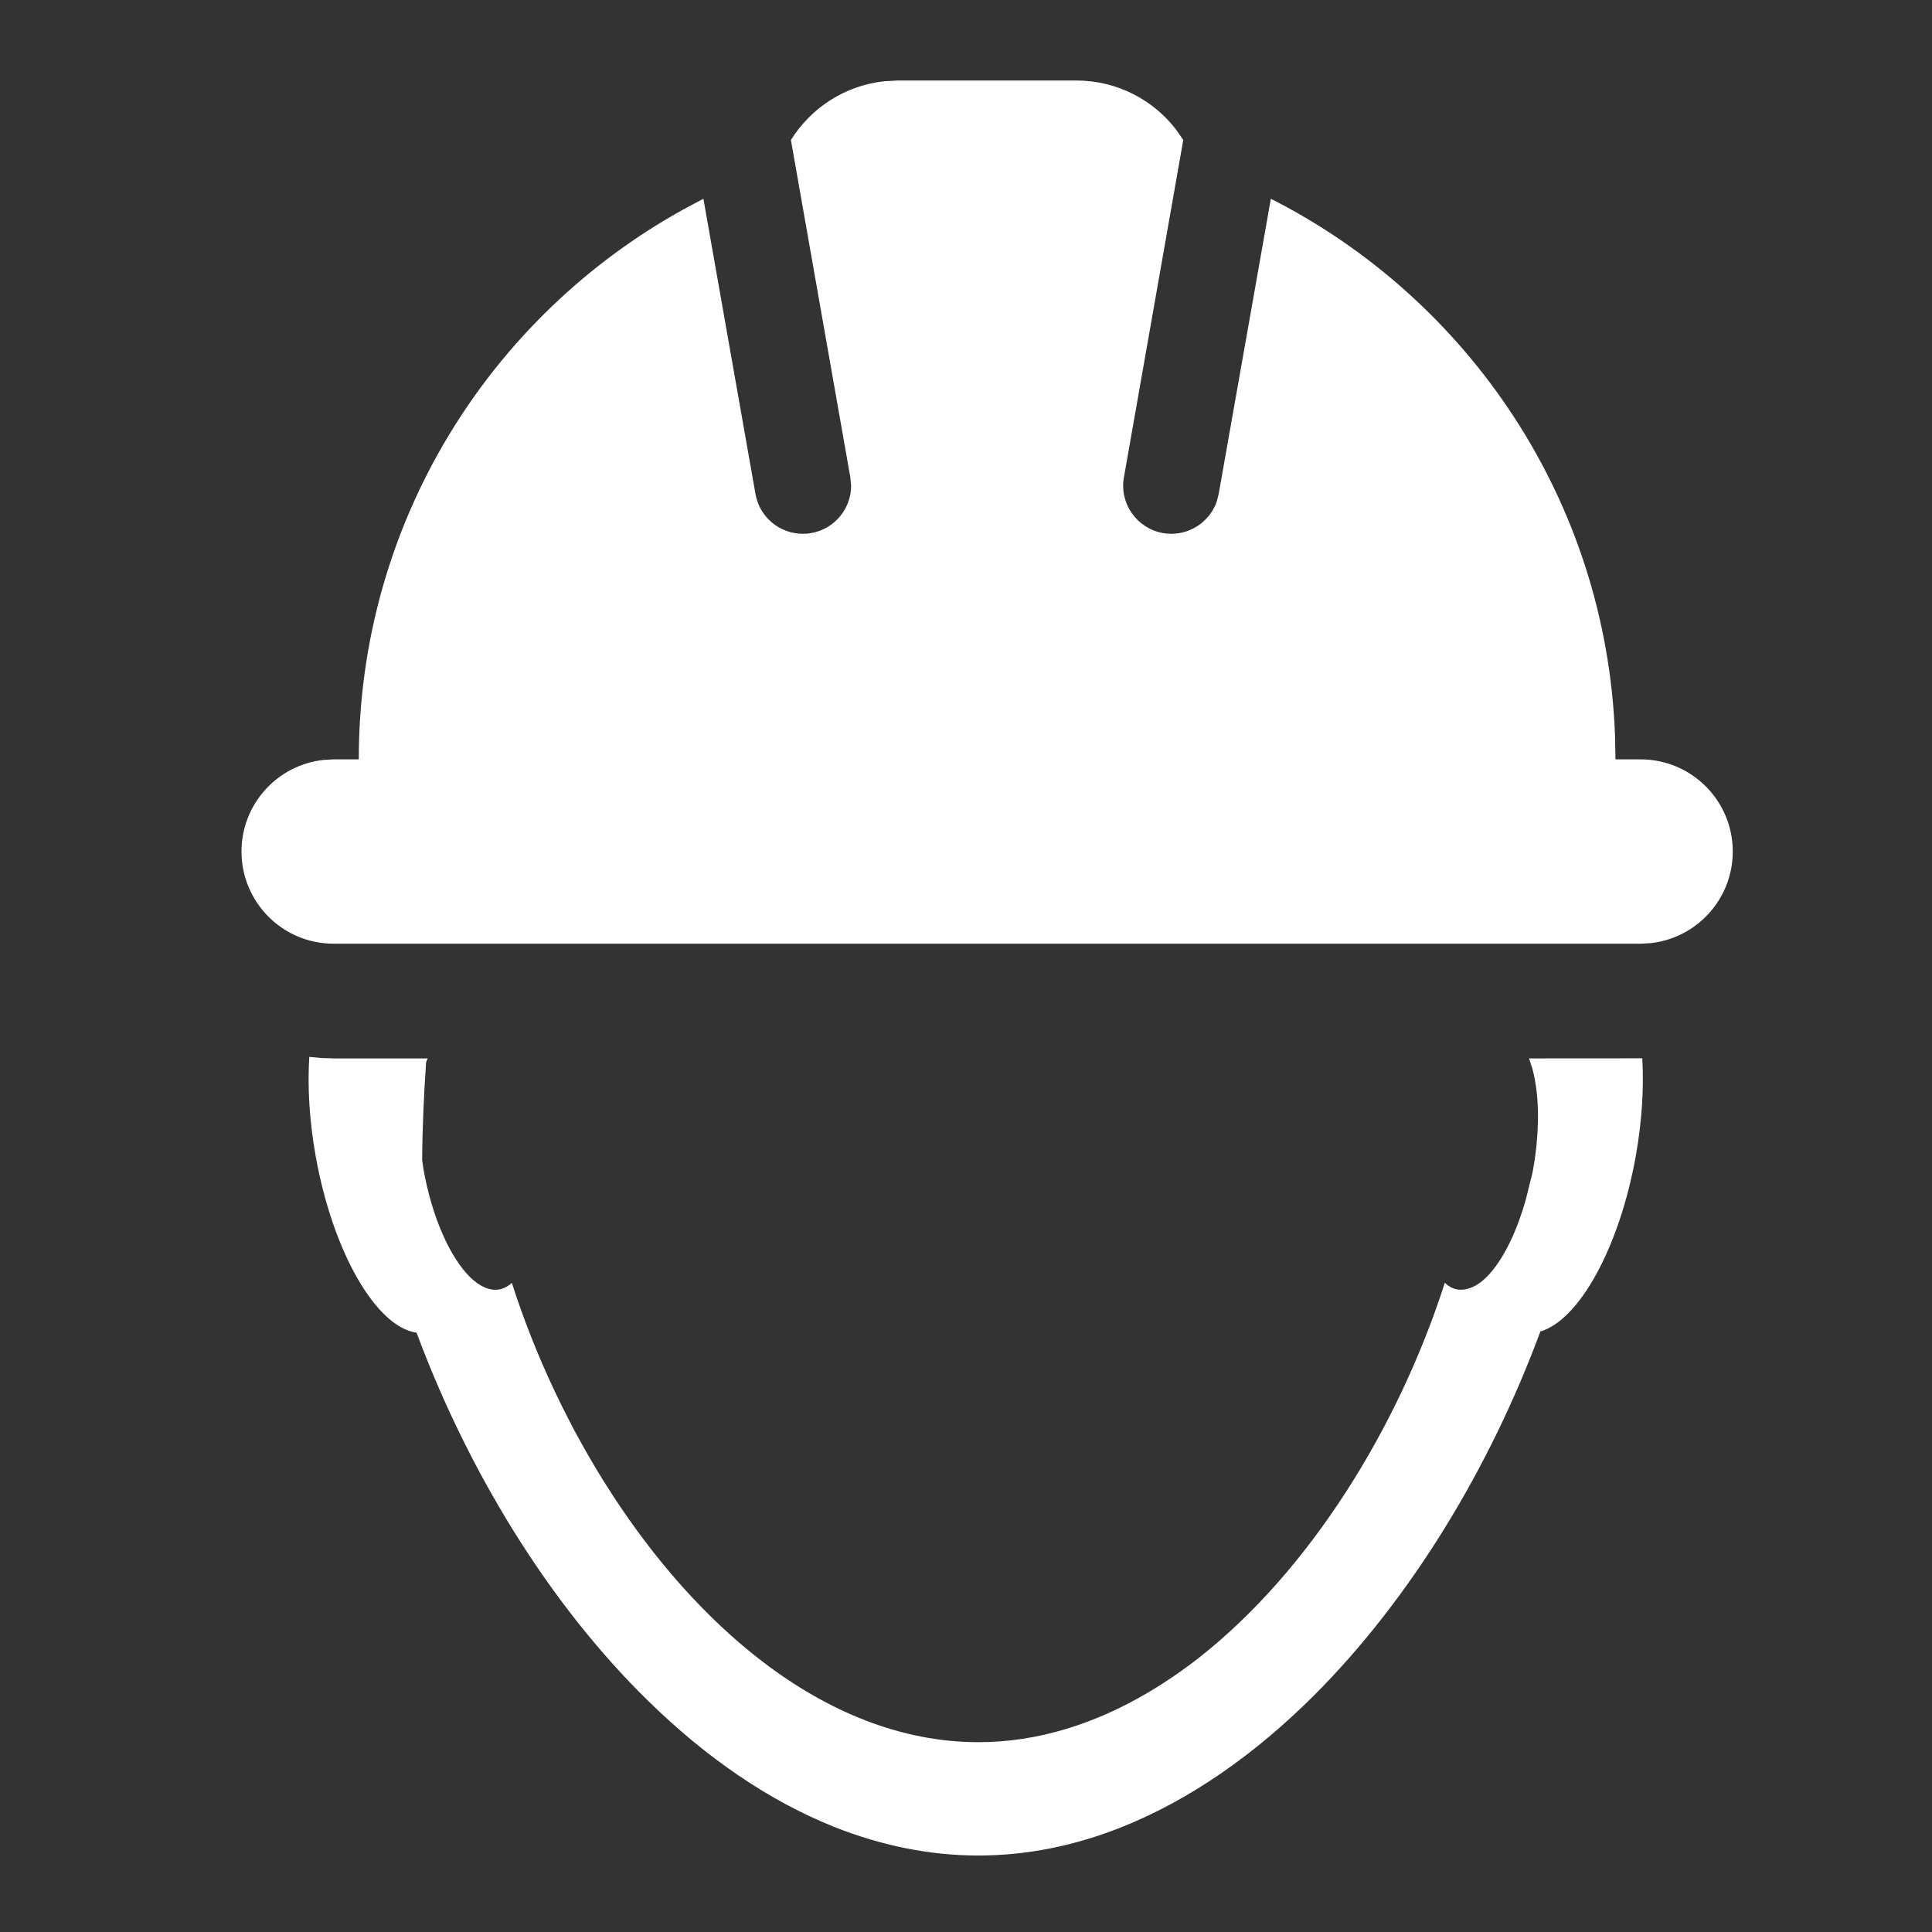 <?xml version="1.0" encoding="UTF-8"?>
<svg width="24px" height="24px" viewBox="0 0 24 24" version="1.1" xmlns="http://www.w3.org/2000/svg" xmlns:xlink="http://www.w3.org/1999/xlink">
    <rect x="0" y="0" width="24" height="24" fill="#333333" stroke="none"/>
    <g id="atoms/icons/worker" stroke="none" stroke-width="1" fill="none" fill-rule="evenodd">
        <rect id="Rectangle" x="0" y="0" width="24" height="24"></rect>
        <path d="M3.842,13.129 L3.992,13.143 L3.992,13.143 L4.145,13.148 L5.312,13.148 L5.293,13.197 L5.293,13.197 C5.266,13.595 5.247,13.998 5.244,14.411 L5.261,14.526 L5.261,14.526 C5.366,15.12 5.589,15.614 5.834,15.86 C5.955,15.979 6.082,16.039 6.201,16.018 C6.257,16.008 6.311,15.98 6.358,15.936 C6.941,17.752 8.06,19.56 9.471,20.64 C10.283,21.261 11.194,21.642 12.154,21.642 C12.892,21.642 13.6,21.415 14.257,21.028 C14.473,20.901 14.684,20.756 14.889,20.597 C16.274,19.511 17.372,17.728 17.948,15.936 C17.996,15.98 18.048,16.009 18.103,16.018 C18.154,16.027 18.204,16.019 18.255,16.003 C18.31,15.985 18.368,15.952 18.422,15.905 C18.631,15.727 18.83,15.353 18.958,14.886 L19.009,14.68 C19.022,14.628 19.036,14.58 19.045,14.525 C19.082,14.318 19.101,14.118 19.105,13.932 C19.11,13.682 19.085,13.458 19.036,13.276 L18.994,13.148 L20.401,13.147 L20.401,13.147 C20.422,13.51 20.398,13.923 20.321,14.357 C20.116,15.503 19.615,16.4 19.135,16.54 C18.515,18.219 17.532,19.854 16.32,21.064 C15.598,21.785 14.792,22.355 13.932,22.698 C13.361,22.925 12.764,23.05 12.153,23.05 C11.539,23.05 10.942,22.923 10.371,22.698 C9.54,22.367 8.761,21.823 8.058,21.135 C6.815,19.923 5.809,18.263 5.175,16.555 C4.674,16.485 4.135,15.558 3.921,14.359 C3.842,13.918 3.819,13.497 3.842,13.129 Z M13.369,1 C13.875,1 14.324,1.239 14.61,1.61 L14.699,1.739 L13.962,5.928 C13.903,6.254 14.121,6.563 14.446,6.622 C14.481,6.628 14.516,6.631 14.55,6.631 C14.804,6.631 15.032,6.469 15.115,6.23 L15.139,6.136 L15.787,2.469 C18.241,3.714 19.951,6.216 20.062,9.13 L20.068,9.433 L20.379,9.433 C21.012,9.433 21.525,9.945 21.525,10.578 C21.525,11.168 21.078,11.654 20.504,11.716 L20.379,11.723 L4.145,11.723 C3.512,11.723 3,11.21 3,10.578 C3,9.988 3.446,9.502 4.02,9.44 L4.145,9.433 L4.457,9.433 C4.457,6.492 6.084,3.933 8.487,2.603 L8.738,2.469 L9.385,6.137 C9.435,6.427 9.689,6.631 9.974,6.631 C10.009,6.631 10.043,6.629 10.078,6.622 C10.368,6.57 10.572,6.32 10.573,6.036 L10.563,5.929 L9.825,1.739 C10.074,1.34 10.497,1.061 10.988,1.009 L11.154,1 L13.369,1 Z" id="worker" fill="#FFF"></path>
    </g>
</svg>
